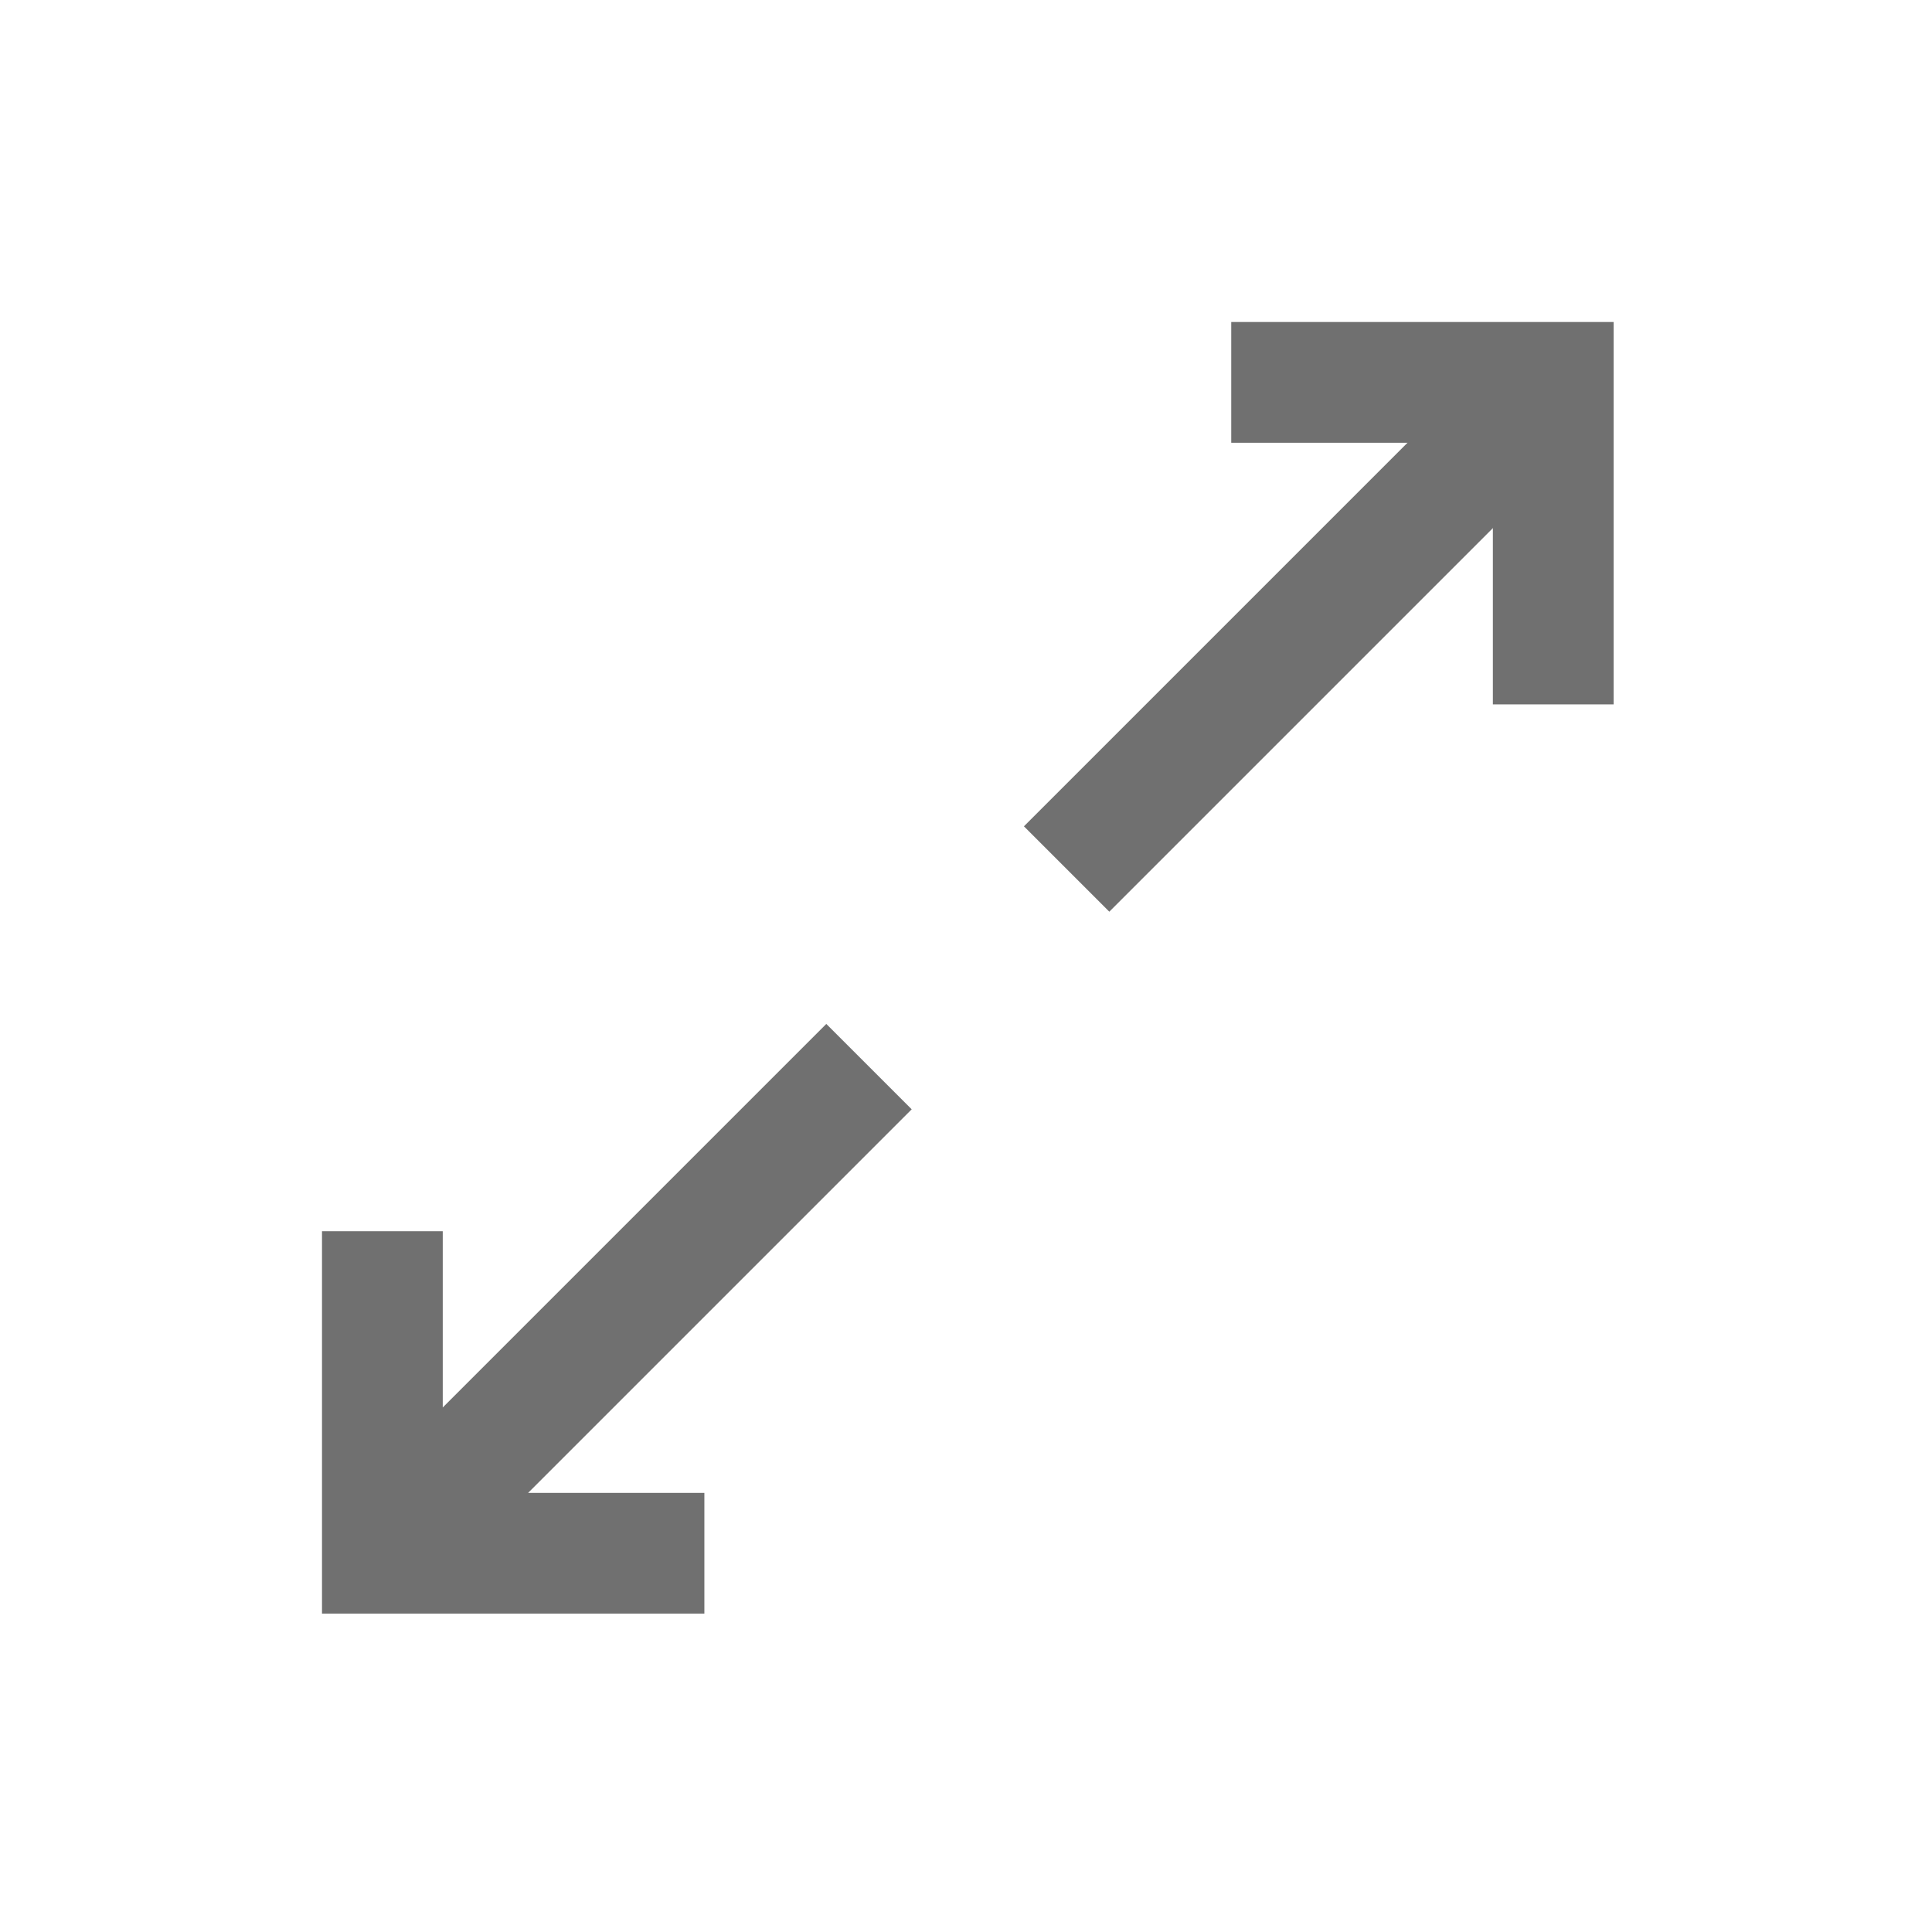 <svg xmlns="http://www.w3.org/2000/svg" width="24" height="24"><defs><clipPath id="a"><path d="M0 0h24v24H0z"/></clipPath></defs><g clip-path="url(#a)" fill="none" stroke="#707070" stroke-width="1.5"><path d="M8.75 19.295h-4v-4m0 4l6.045-6.045"/><path data-name="head" d="M15.295 4.75h4v4"/><path data-name="shaft" d="M19.295 4.75l-6.045 6.045"/></g></svg>